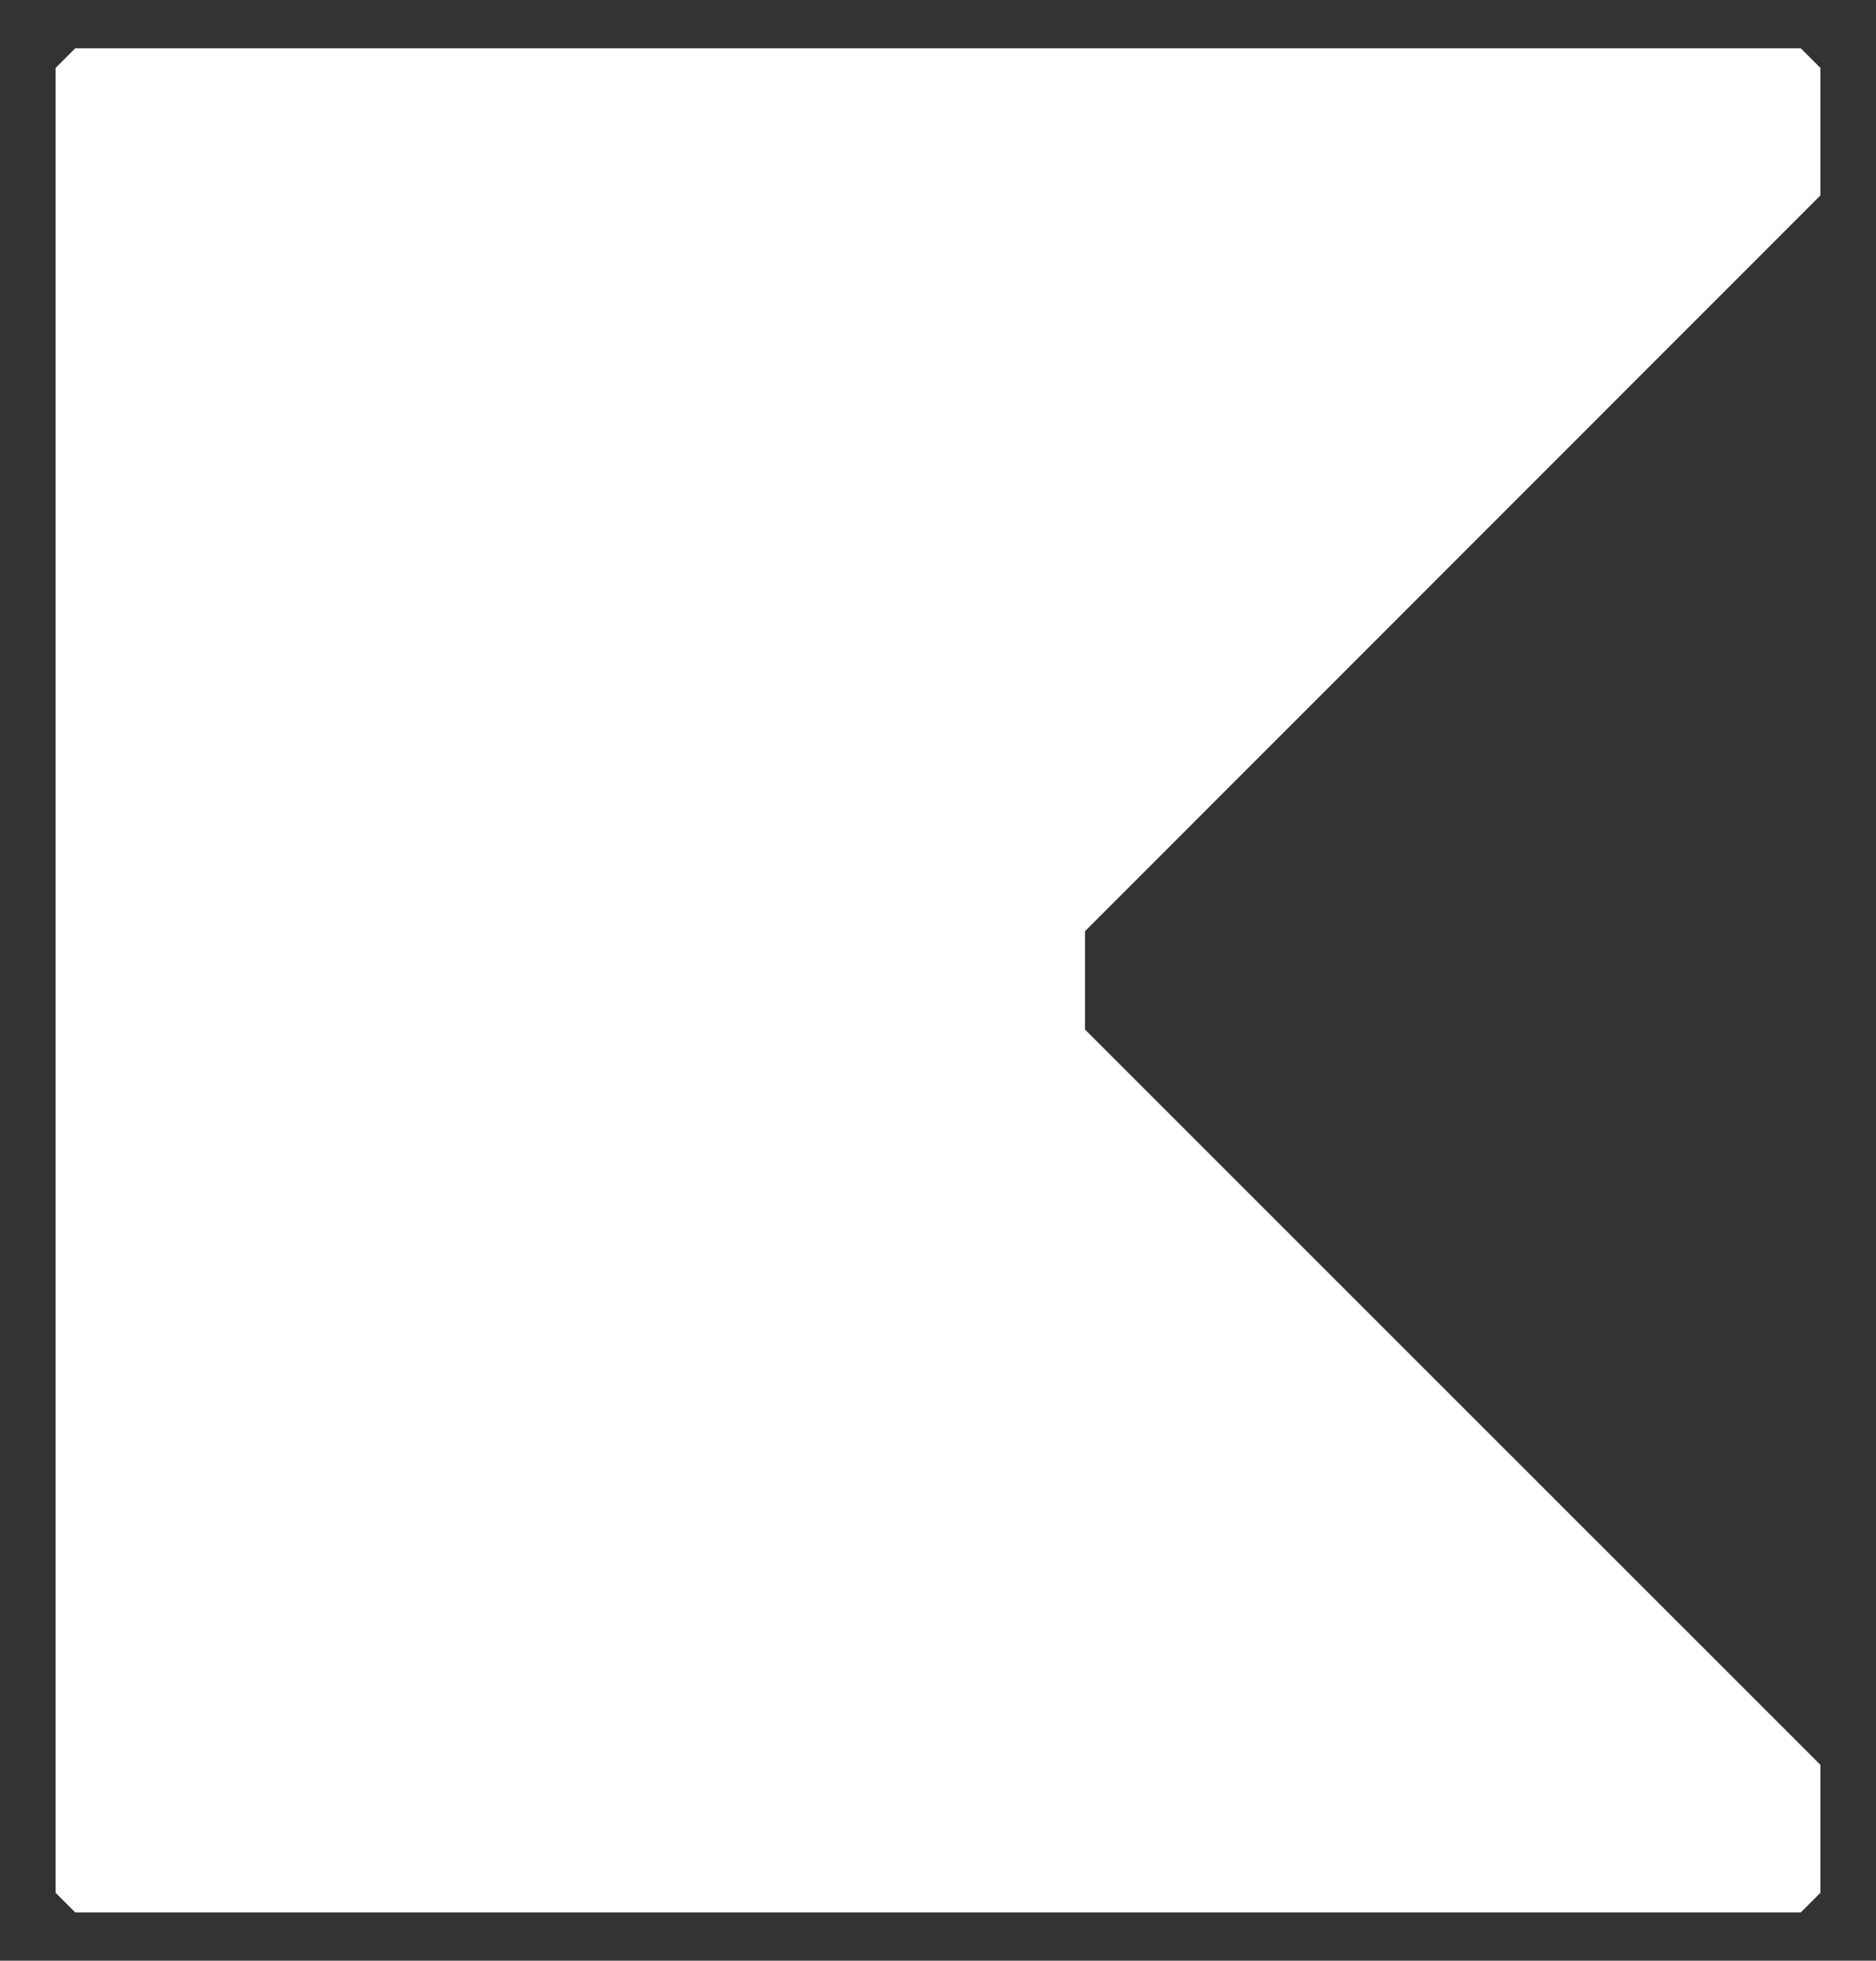<svg id="Øsm" xmlns="http://www.w3.org/2000/svg" viewBox="0 0 43.9 45.86"><rect x="0" y="0" width="43.9" height="45.86" fill="#333333" stroke="none"/><defs><style>.cls-1{fill:#fff;}</style></defs><title>kalklogo</title><g id="New_Symbol" data-name="New Symbol"><polygon class="cls-1" points="1.76 1.13 42.14 1.13 42.6 1.59 42.6 4.57 25.39 21.78 25.39 24.08 42.6 41.28 42.6 44.27 42.14 44.73 1.76 44.73 1.3 44.27 1.3 1.59 1.76 1.13"/></g></svg>

